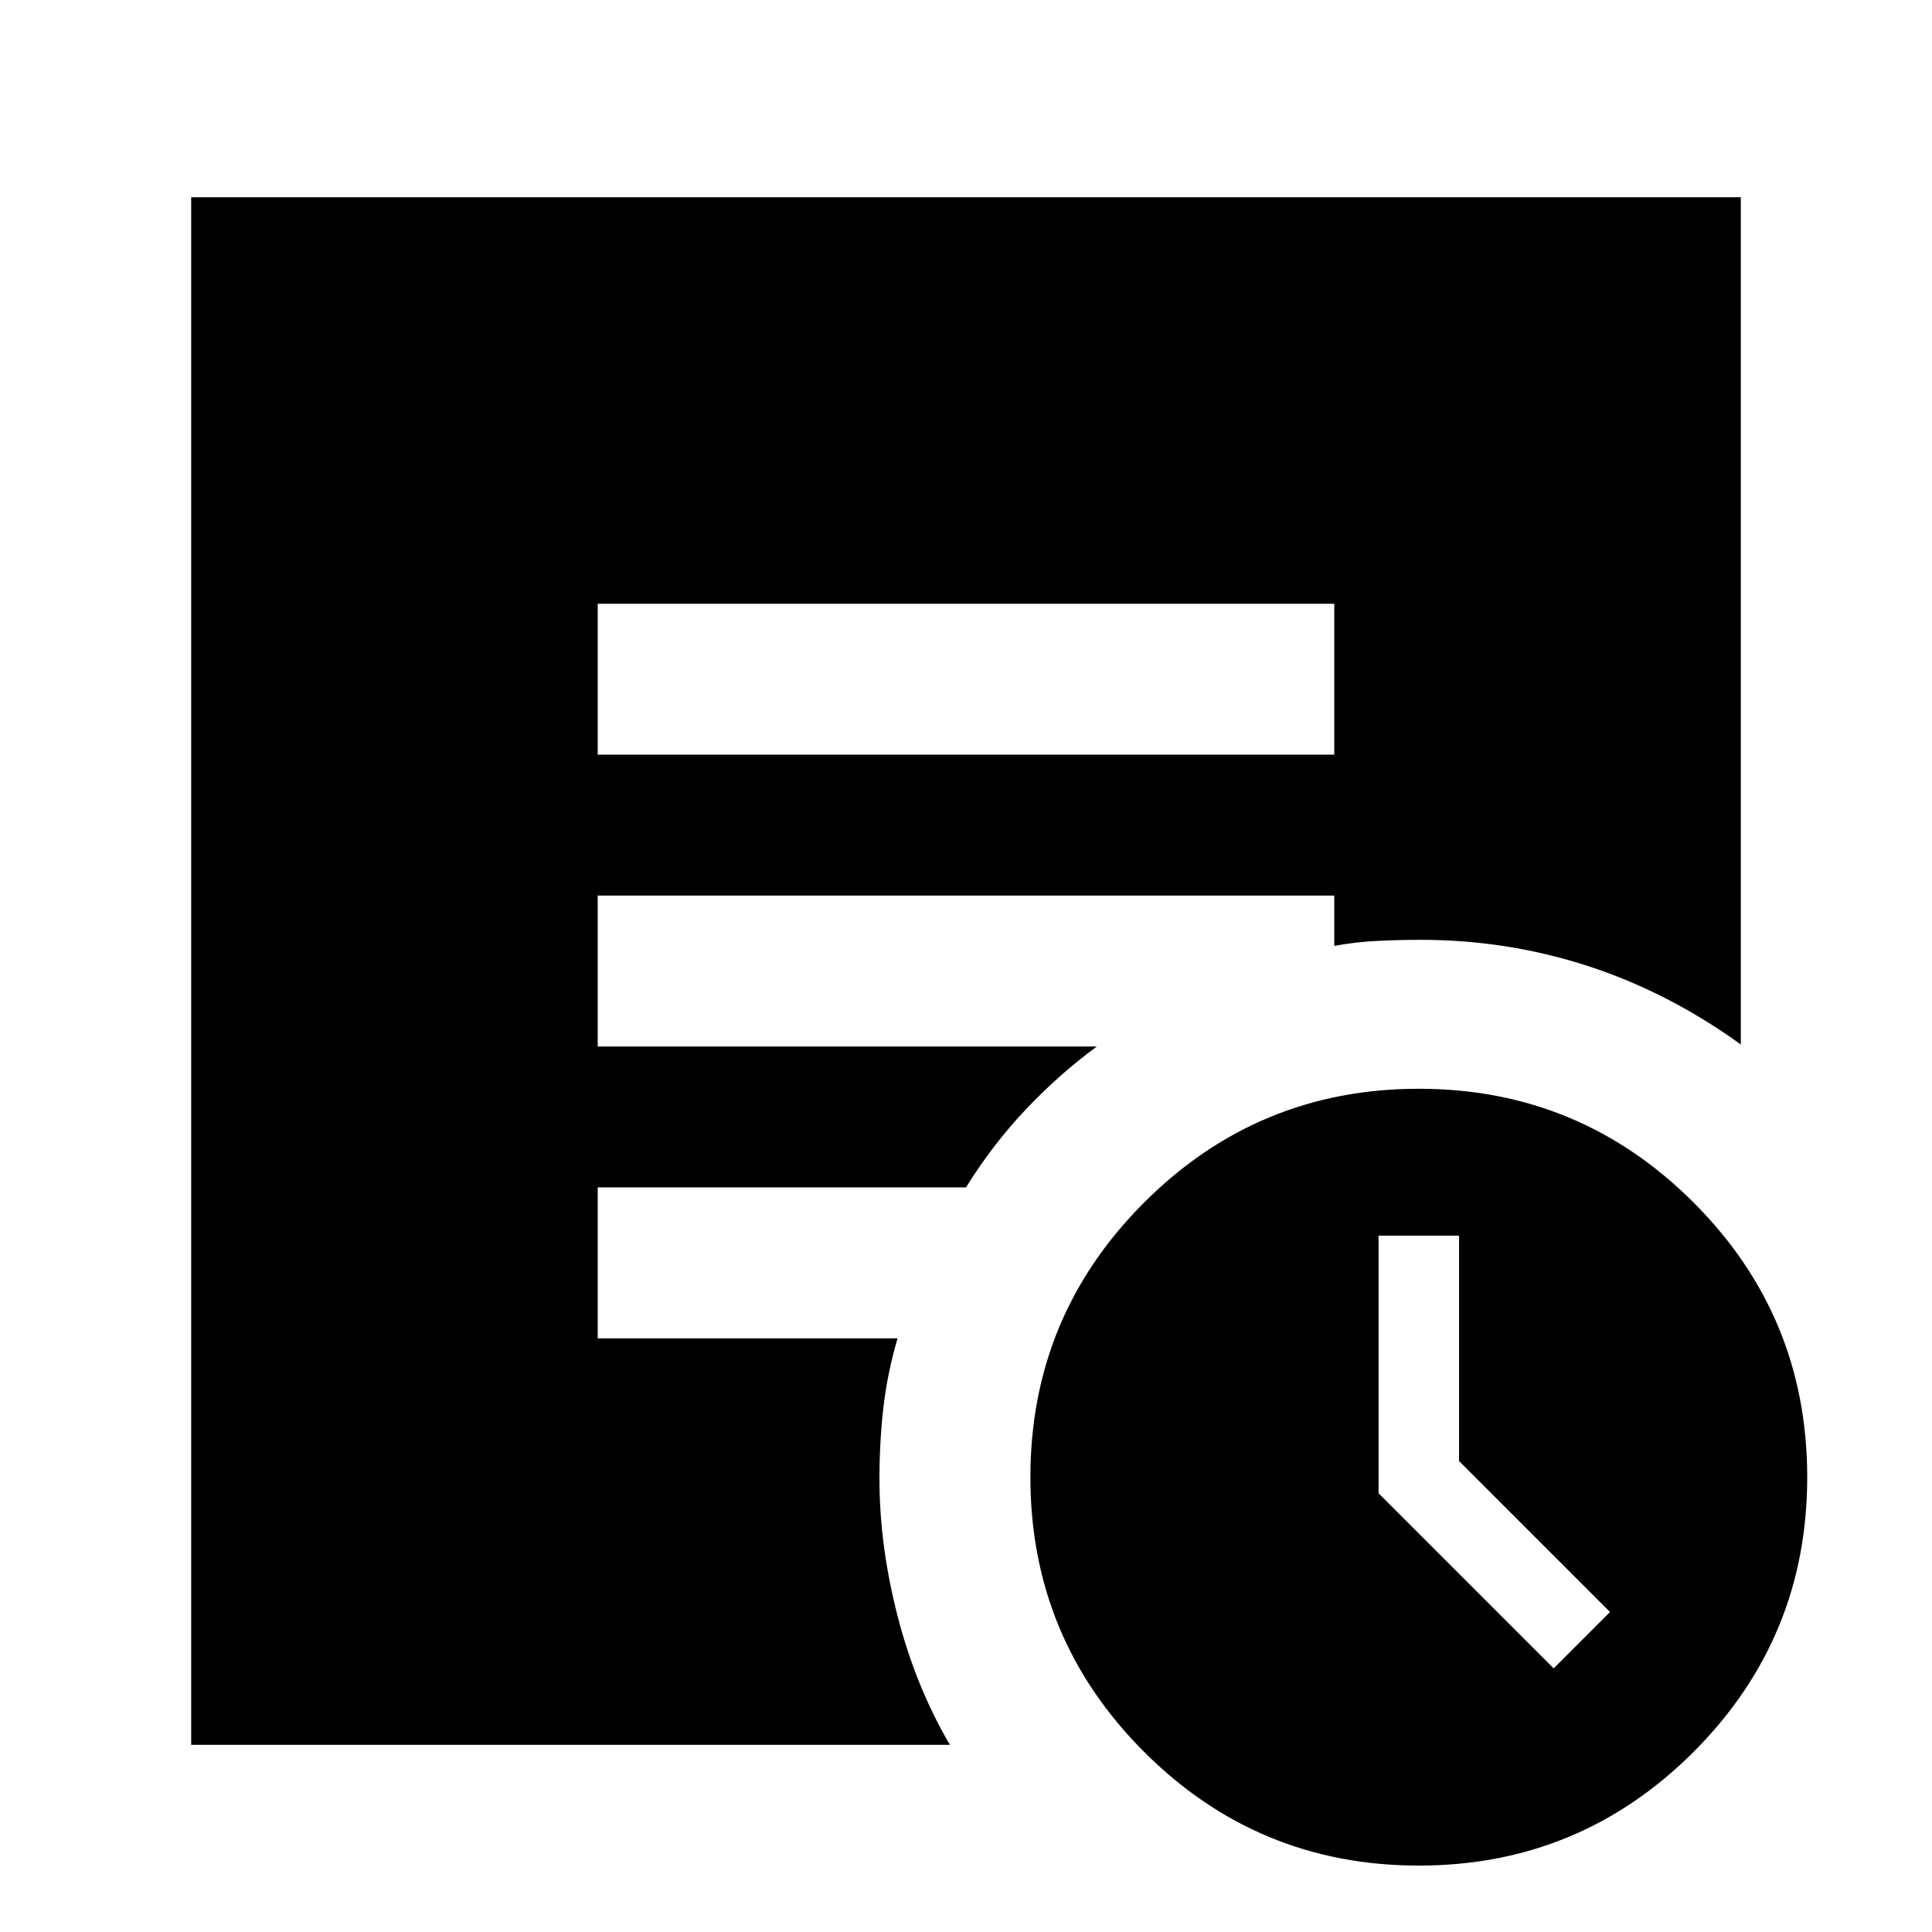 <svg xmlns="http://www.w3.org/2000/svg" height="24" width="24"><path d="m19.3 20.725.7-.7-1.875-1.875v-2.8h-1v3.2Zm-1.675 2.45q-2 0-3.412-1.412Q12.8 20.35 12.8 18.35q0-2 1.413-3.412 1.412-1.413 3.412-1.413t3.413 1.413q1.412 1.412 1.412 3.412t-1.412 3.413q-1.413 1.412-3.413 1.412Zm-10.2-13.8h9.15V7.5h-9.15Zm4.375 12.3H2.375V2.45h19.25v10.525q-.9-.65-1.9-.975-1-.325-2.075-.325-.275 0-.537.013-.263.012-.538.062v-.625h-9.15V13h6.2q-.475.35-.887.787-.413.438-.738.963H7.425v1.875h3.725q-.125.425-.175.85-.05.425-.05.9 0 .825.225 1.7t.65 1.6Z"/></svg>